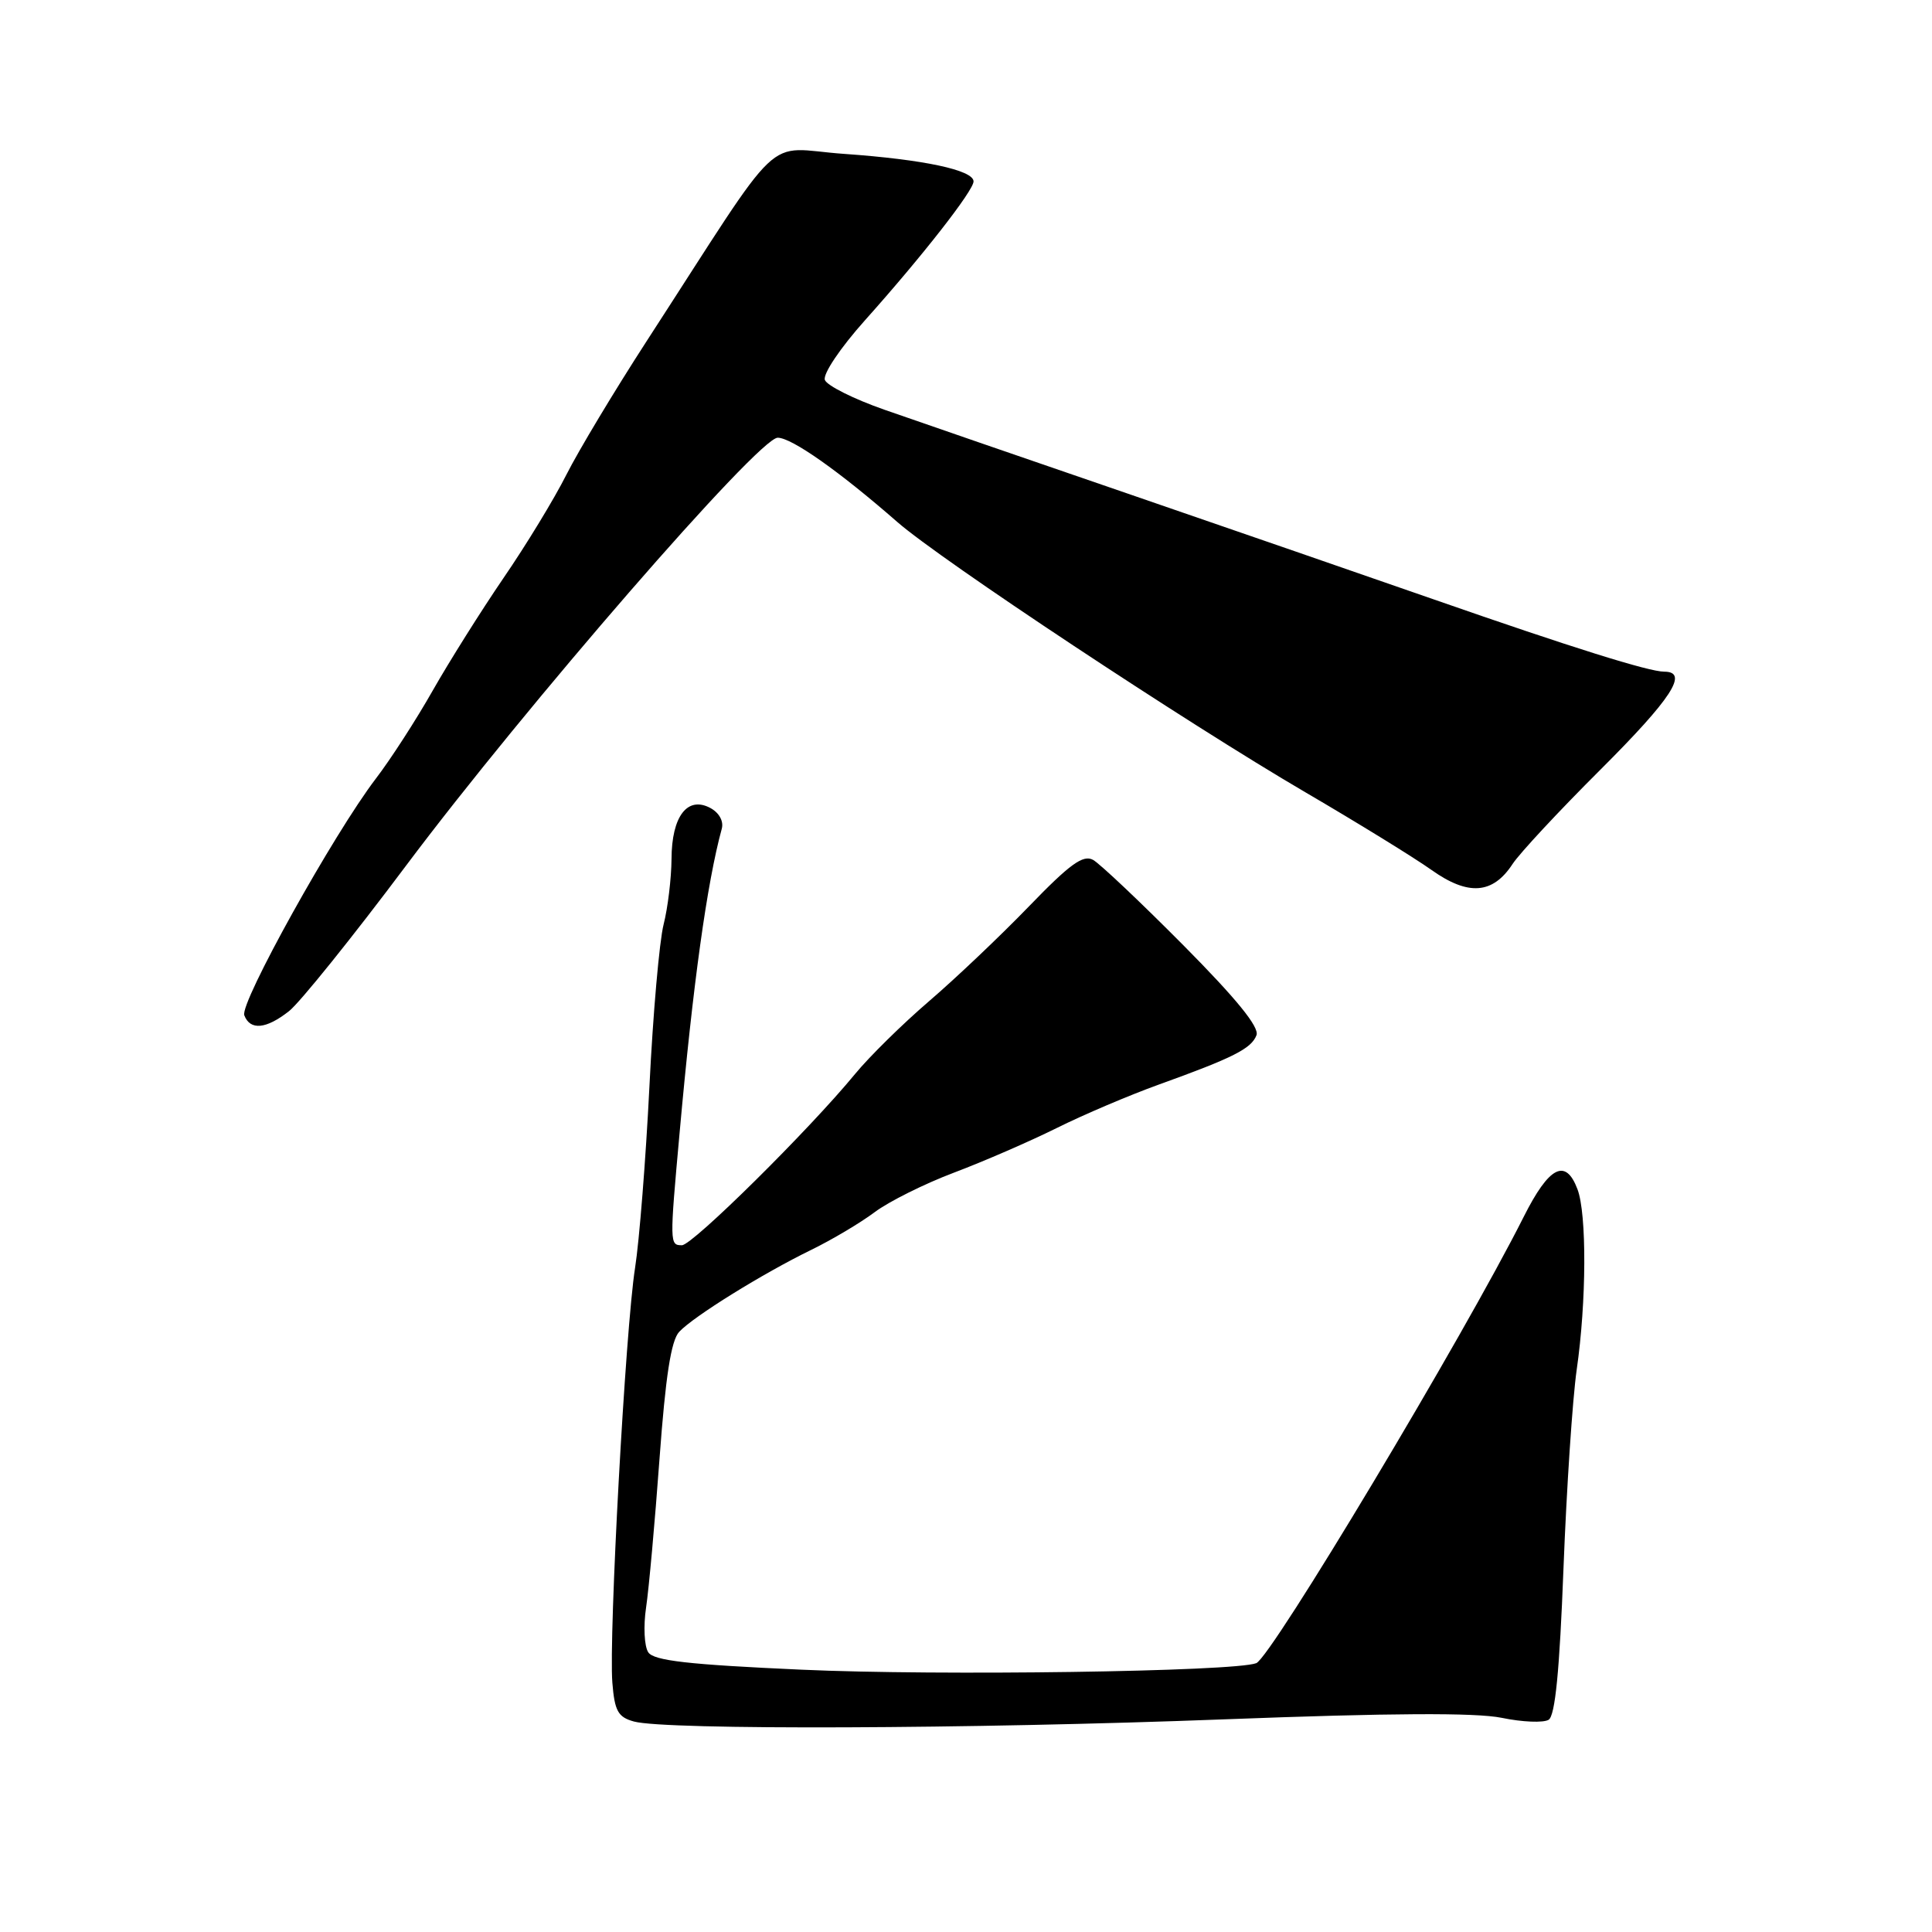 <?xml version="1.0" encoding="UTF-8" standalone="no"?>
<!DOCTYPE svg PUBLIC "-//W3C//DTD SVG 1.1//EN" "http://www.w3.org/Graphics/SVG/1.1/DTD/svg11.dtd" >
<svg xmlns="http://www.w3.org/2000/svg" xmlns:xlink="http://www.w3.org/1999/xlink" version="1.1" viewBox="0 0 256 256">
 <g >
 <path fill="currentColor"
d=" M 162.25 227.82 C 184.25 226.98 195.52 226.92 198.98 227.62 C 201.72 228.19 204.51 228.30 205.20 227.88 C 206.07 227.34 206.65 221.41 207.17 207.81 C 207.58 197.19 208.37 185.35 208.92 181.50 C 210.22 172.51 210.27 160.85 209.02 157.57 C 207.45 153.41 205.26 154.54 201.89 161.25 C 193.95 177.04 168.44 219.62 166.46 220.38 C 163.53 221.50 124.37 222.07 106.17 221.24 C 91.22 220.57 86.63 220.05 85.90 218.94 C 85.37 218.15 85.24 215.47 85.61 213.00 C 85.98 210.53 86.78 201.65 87.39 193.28 C 88.19 182.35 88.92 177.62 90.00 176.47 C 91.92 174.42 101.06 168.75 107.50 165.61 C 110.25 164.27 114.03 162.02 115.91 160.61 C 117.78 159.21 122.51 156.85 126.41 155.38 C 130.31 153.91 136.43 151.25 140.00 149.48 C 143.57 147.70 149.65 145.12 153.50 143.73 C 163.41 140.16 165.81 138.95 166.49 137.17 C 166.90 136.11 163.83 132.34 156.79 125.24 C 151.13 119.54 145.75 114.45 144.84 113.94 C 143.52 113.21 141.76 114.49 136.34 120.10 C 132.58 123.99 126.63 129.64 123.12 132.65 C 119.61 135.66 115.19 140.01 113.30 142.31 C 107.22 149.71 91.76 165.00 90.36 165.00 C 88.73 165.00 88.72 164.80 90.05 150.11 C 91.82 130.39 93.68 116.98 95.64 109.81 C 95.91 108.81 95.29 107.69 94.12 107.06 C 91.08 105.44 89.00 108.17 88.98 113.82 C 88.96 116.39 88.49 120.30 87.93 122.50 C 87.37 124.70 86.52 134.38 86.05 144.00 C 85.57 153.62 84.71 164.43 84.15 168.00 C 82.88 176.01 80.65 216.85 81.14 222.96 C 81.44 226.72 81.89 227.53 84.00 228.11 C 88.16 229.26 128.55 229.11 162.25 227.82 Z  M 38.31 133.97 C 39.73 132.85 46.70 124.19 53.79 114.72 C 69.59 93.62 100.52 58.00 103.05 58.00 C 104.90 58.00 111.20 62.44 118.89 69.16 C 124.66 74.21 157.21 95.77 173.00 105.00 C 179.88 109.02 187.38 113.64 189.69 115.28 C 194.55 118.73 197.80 118.49 200.42 114.49 C 201.33 113.09 206.56 107.47 212.04 102.01 C 221.50 92.57 223.83 89.00 220.52 89.00 C 218.48 89.00 208.30 85.81 190.00 79.43 C 181.47 76.46 163.25 70.16 149.50 65.43 C 135.75 60.71 121.20 55.69 117.16 54.28 C 113.13 52.87 109.59 51.10 109.30 50.35 C 109.01 49.57 111.33 46.11 114.64 42.41 C 122.24 33.91 129.00 25.25 129.00 24.04 C 129.00 22.54 122.38 21.13 111.85 20.39 C 100.95 19.63 104.35 16.40 85.62 45.30 C 81.42 51.79 76.66 59.71 75.05 62.90 C 73.44 66.10 69.69 72.26 66.71 76.60 C 63.74 80.95 59.53 87.65 57.34 91.50 C 55.16 95.35 51.77 100.60 49.81 103.16 C 44.21 110.49 31.75 132.91 32.37 134.53 C 33.15 136.57 35.27 136.37 38.31 133.97 Z "/>
</g>
</svg>